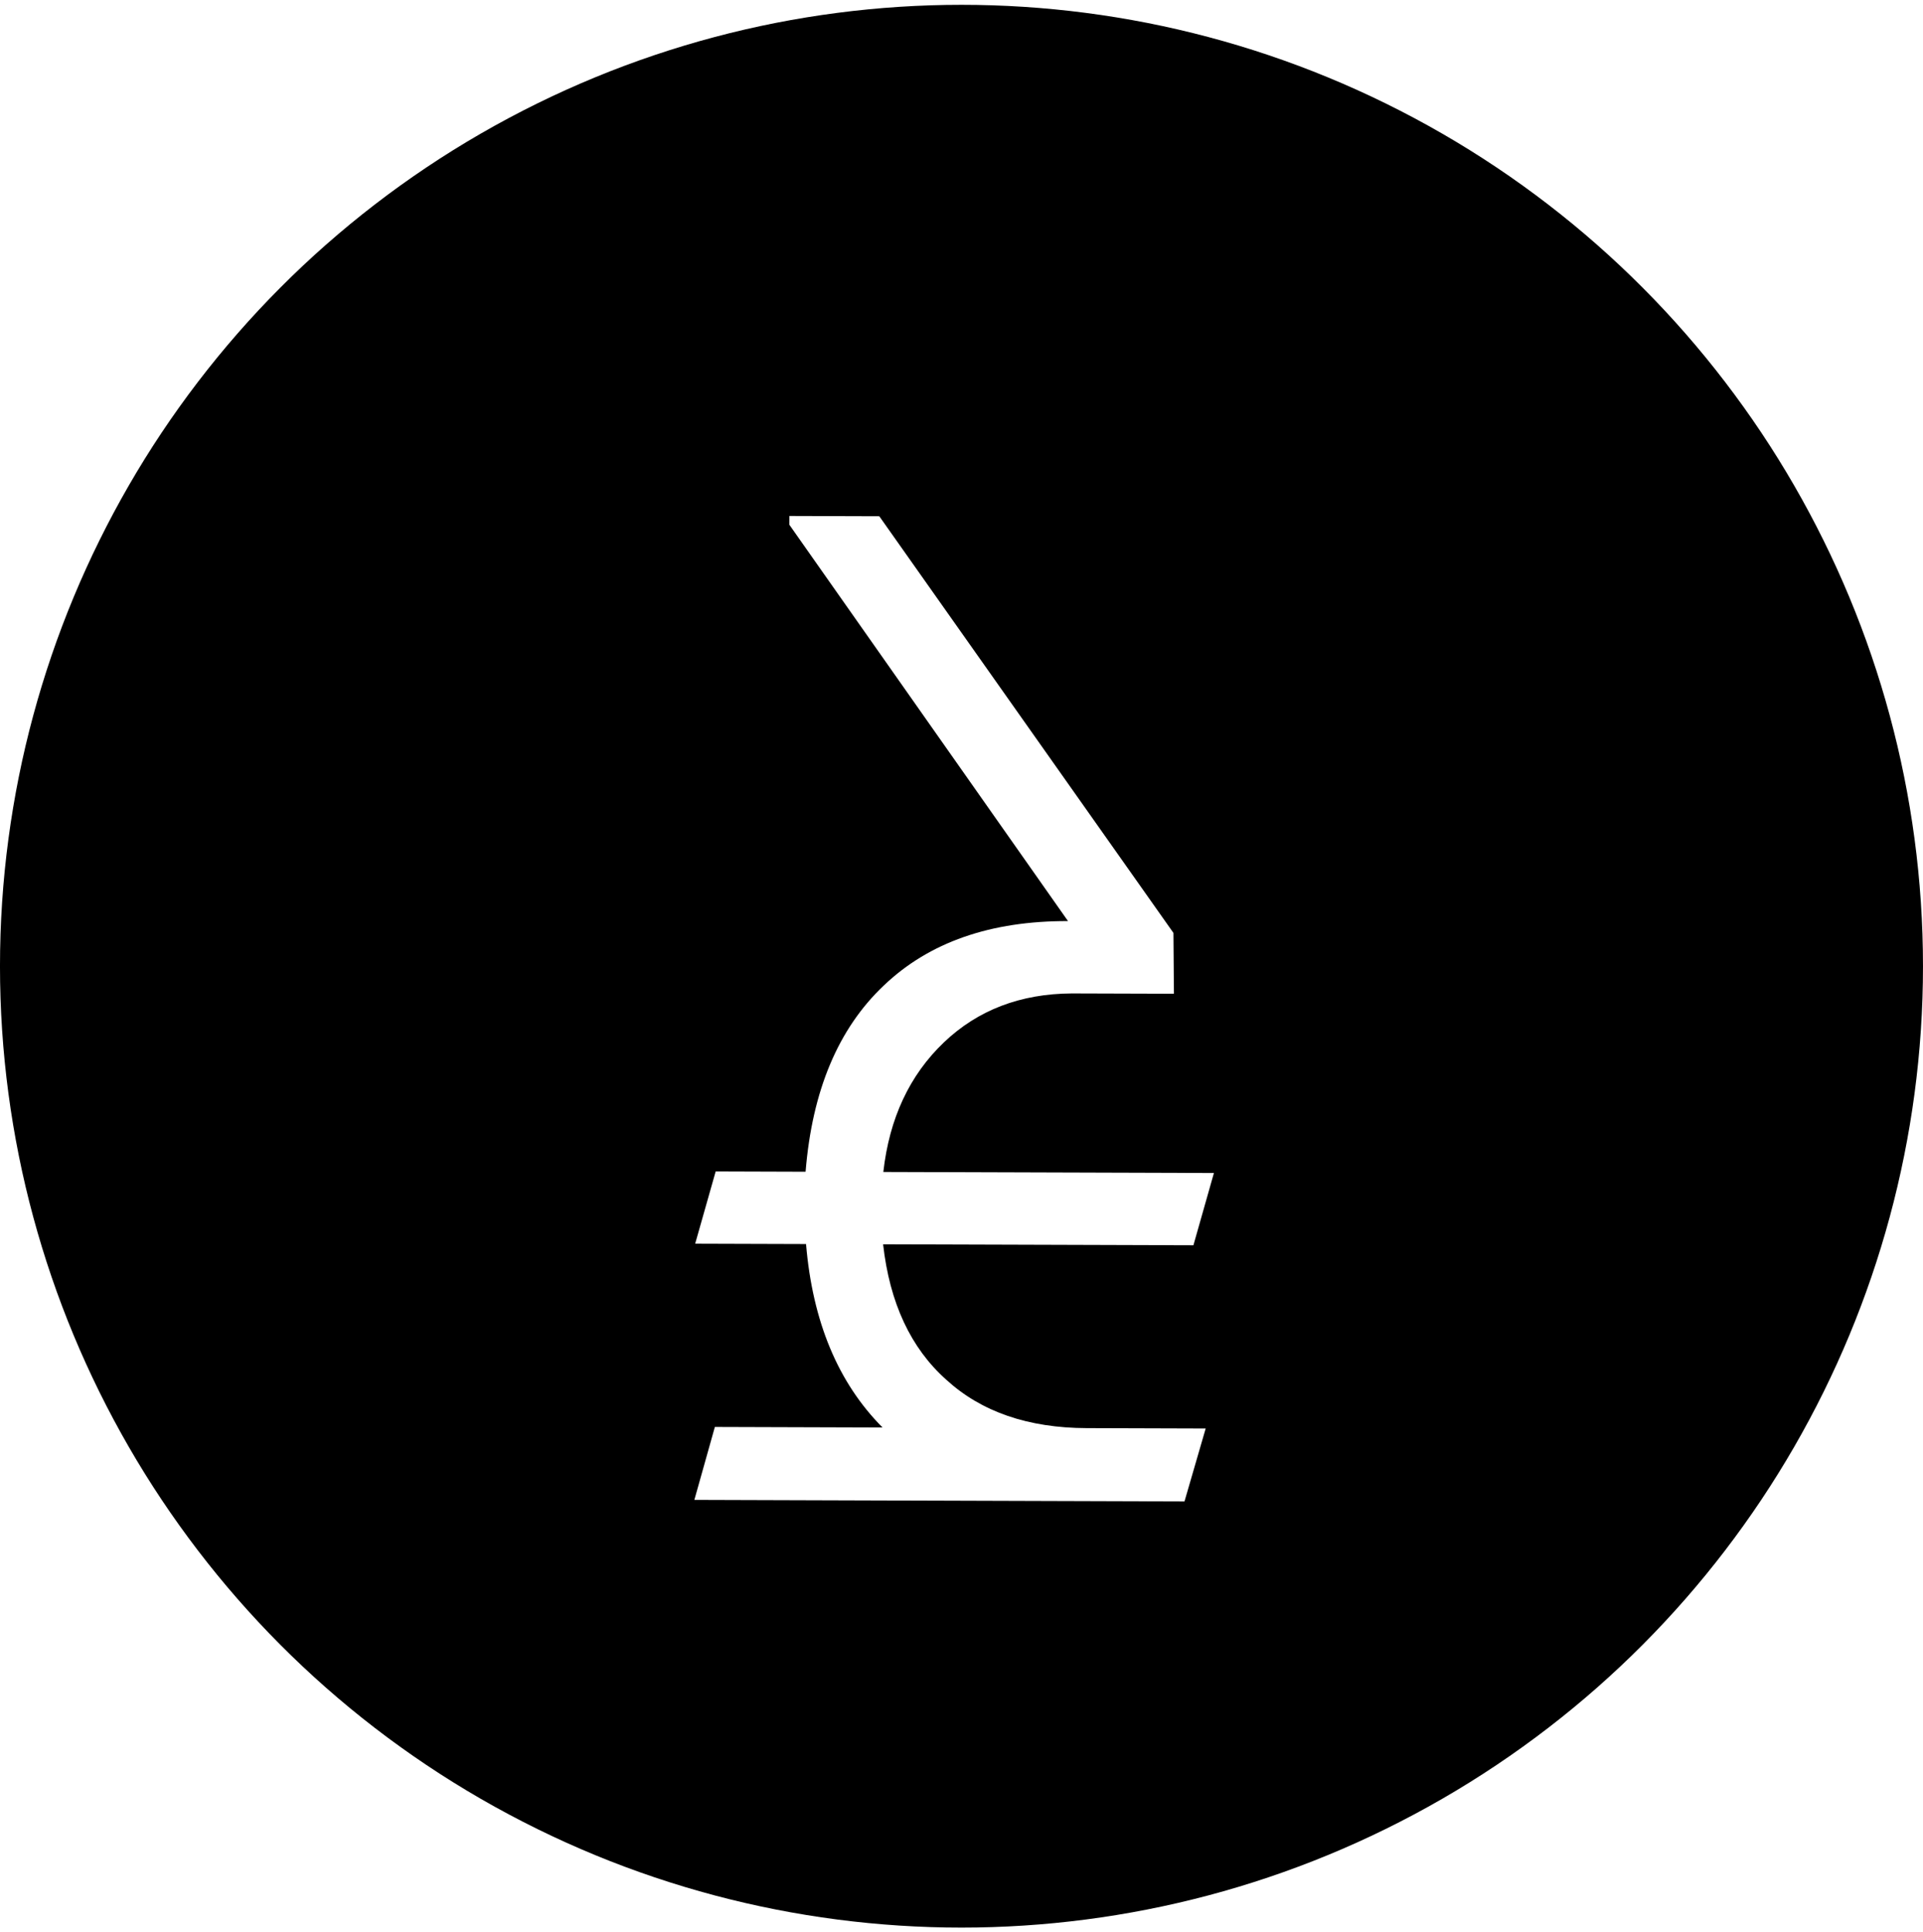 <svg width="200" height="201" viewBox="0 0 200 201" fill="none" xmlns="http://www.w3.org/2000/svg">
<ellipse cx="99.999" cy="100.502" rx="100" ry="100" fill="black"/>
<g filter="url(#filter0_dd_5:21)">
<path d="M74.349 140.427L91.787 140.482C87.161 135.827 84.509 129.467 83.831 121.402L72.3 121.366L74.433 113.849L83.784 113.879C84.467 105.443 87.183 98.983 91.931 94.498C96.633 90.013 103.015 87.783 111.077 87.808L82.097 46.584L82.1 45.67L91.451 45.699L122.042 89.038L122.093 95.366L111.475 95.333C106.132 95.363 101.697 97.06 98.17 100.424C94.597 103.835 92.497 108.328 91.87 113.904L126.253 114.012L124.12 121.529L91.847 121.428C92.531 127.523 94.719 132.218 98.412 135.511C102.058 138.85 106.927 140.53 113.021 140.549L125.396 140.588L123.192 148.175L72.216 148.014L74.349 140.427Z" fill="white"/>
</g>
<defs>
<filter id="filter0_dd_5:21" x="68.216" y="45.64" width="62.251" height="110.544" filterUnits="userSpaceOnUse" color-interpolation-filters="sRGB">
<feFlood flood-opacity="0" result="BackgroundImageFix"/>
<feColorMatrix in="SourceAlpha" type="matrix" values="0 0 0 0 0 0 0 0 0 0 0 0 0 0 0 0 0 0 127 0" result="hardAlpha"/>
<feOffset dy="4"/>
<feGaussianBlur stdDeviation="2"/>
<feComposite in2="hardAlpha" operator="out"/>
<feColorMatrix type="matrix" values="0 0 0 0 0 0 0 0 0 0 0 0 0 0 0 0 0 0 0.25 0"/>
<feBlend mode="normal" in2="BackgroundImageFix" result="effect1_dropShadow_5:21"/>
<feColorMatrix in="SourceAlpha" type="matrix" values="0 0 0 0 0 0 0 0 0 0 0 0 0 0 0 0 0 0 127 0" result="hardAlpha"/>
<feOffset dy="4"/>
<feGaussianBlur stdDeviation="2"/>
<feComposite in2="hardAlpha" operator="out"/>
<feColorMatrix type="matrix" values="0 0 0 0 0 0 0 0 0 0 0 0 0 0 0 0 0 0 0.25 0"/>
<feBlend mode="normal" in2="effect1_dropShadow_5:21" result="effect2_dropShadow_5:21"/>
<feBlend mode="normal" in="SourceGraphic" in2="effect2_dropShadow_5:21" result="shape"/>
</filter>
</defs>
</svg>
